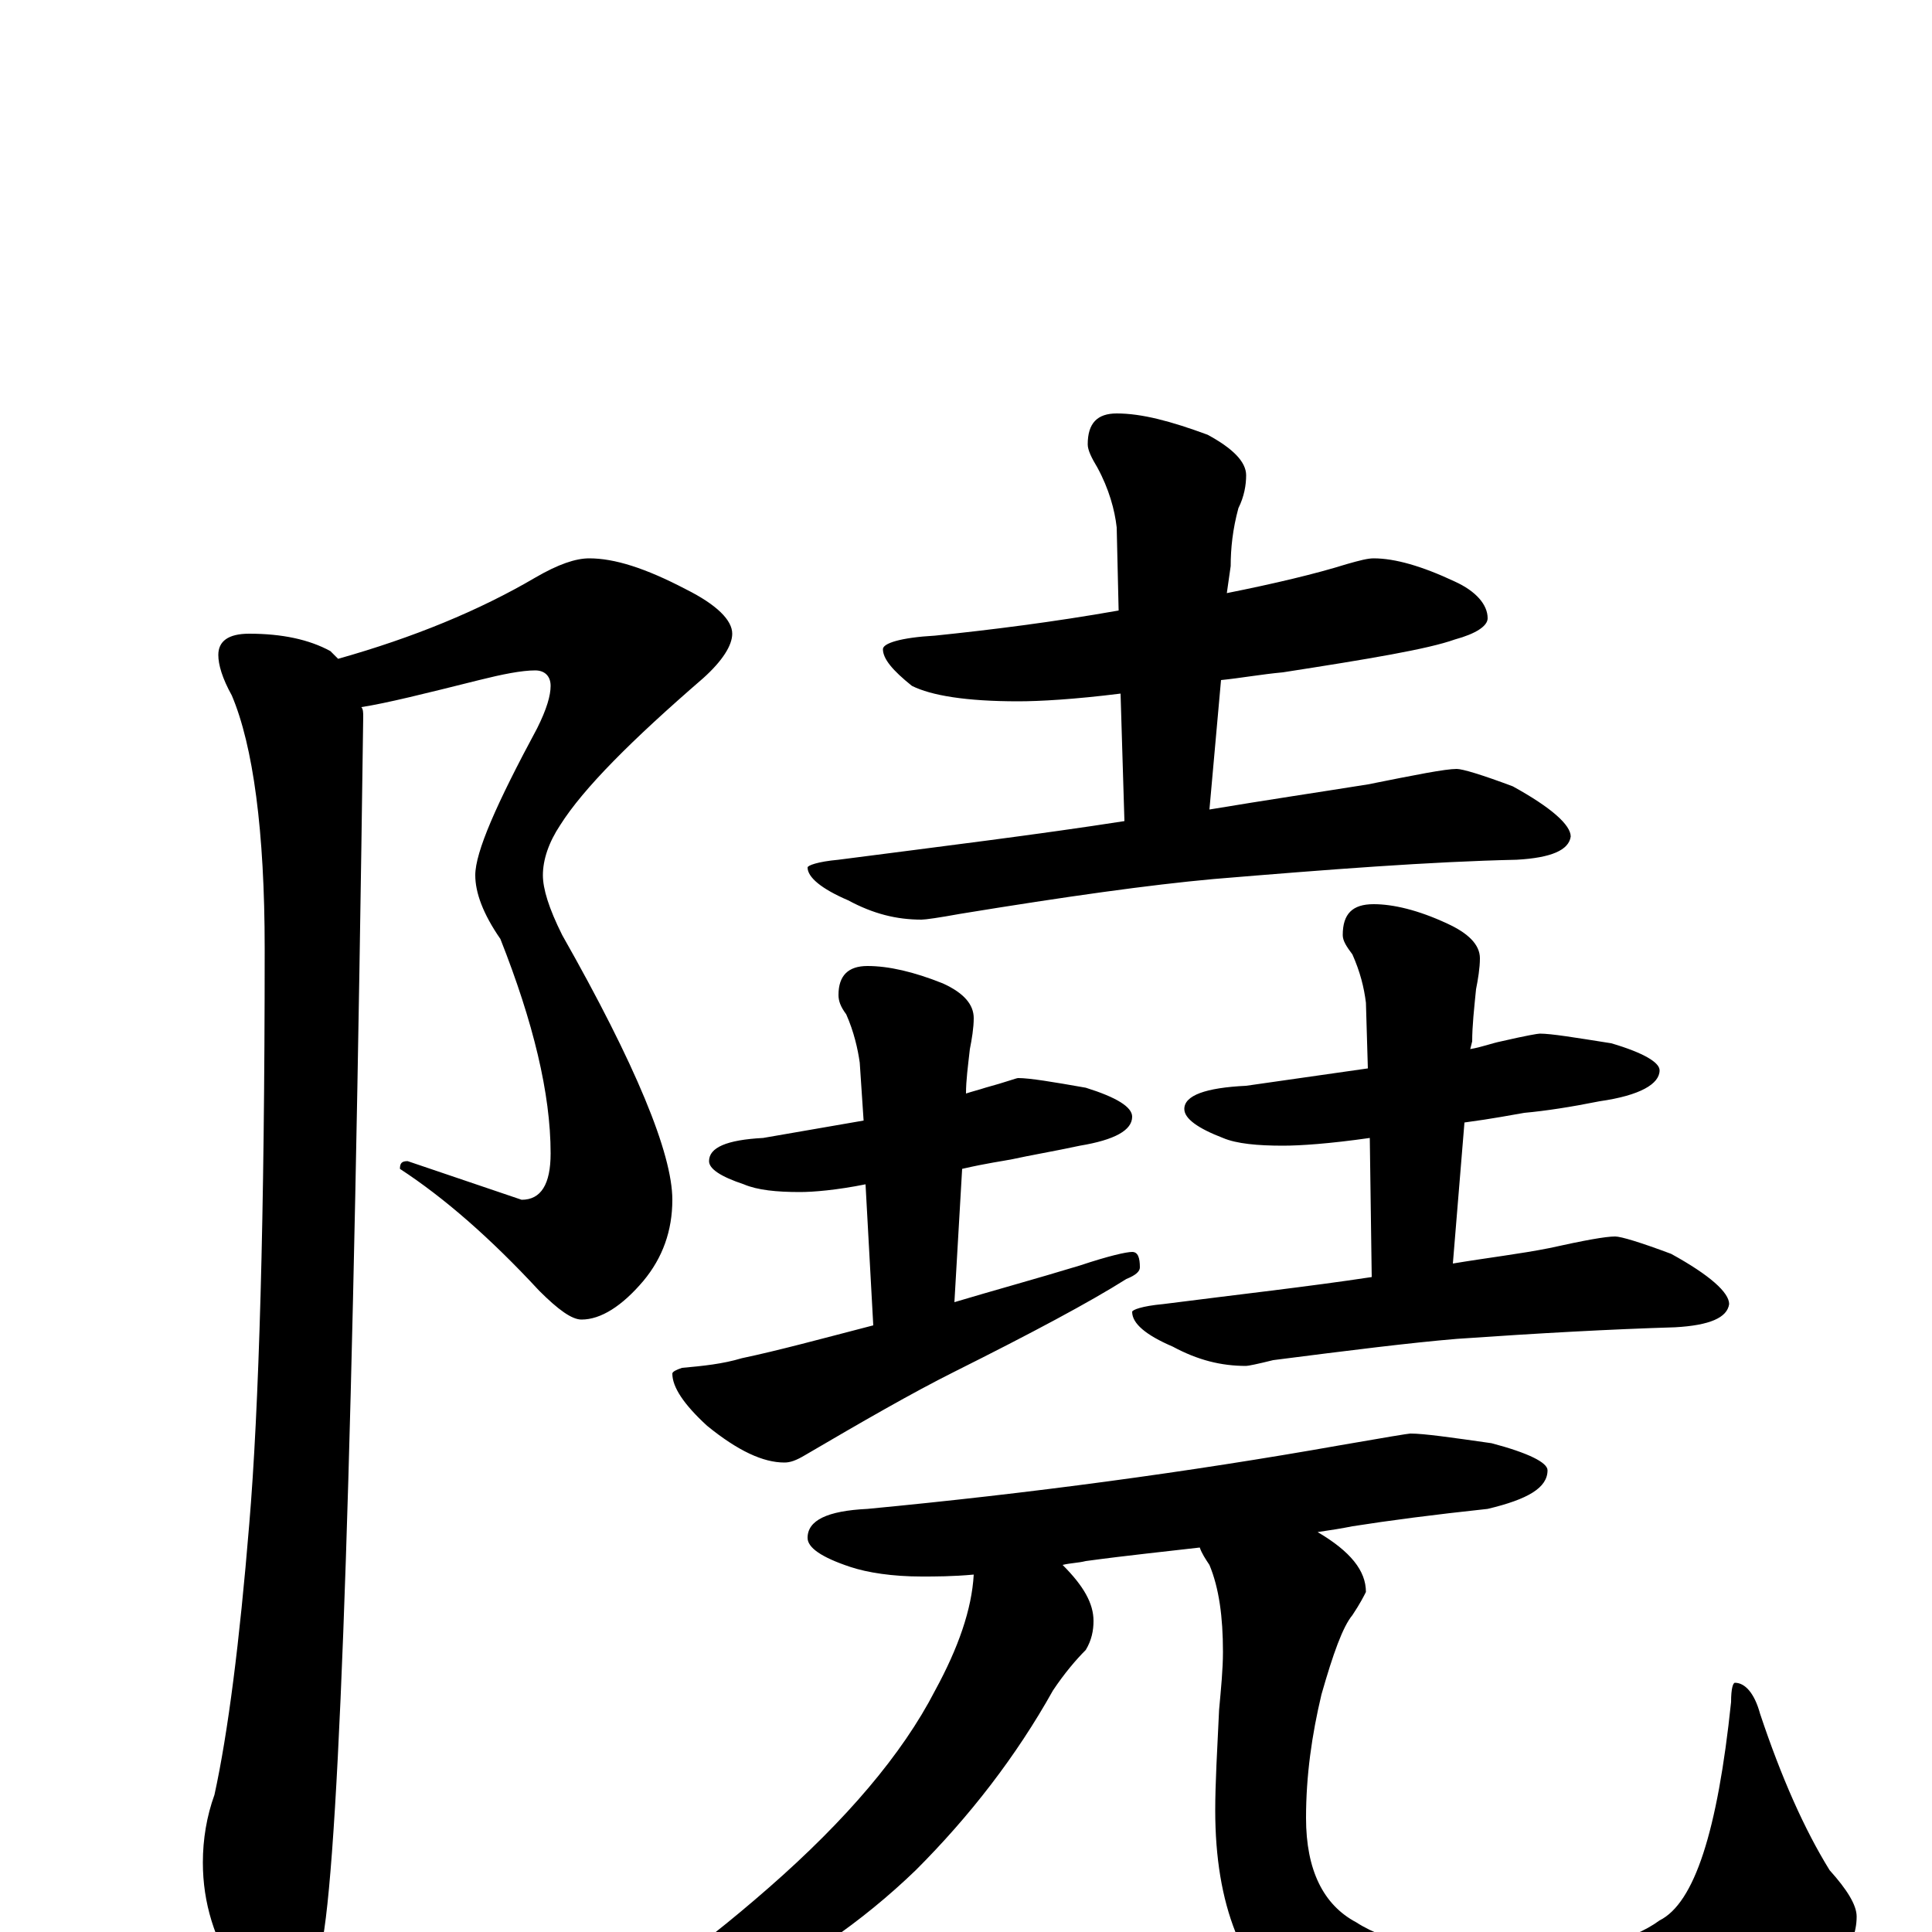 <?xml version="1.0" encoding="utf-8" ?>
<!DOCTYPE svg PUBLIC "-//W3C//DTD SVG 1.1//EN" "http://www.w3.org/Graphics/SVG/1.1/DTD/svg11.dtd">
<svg version="1.1" id="Layer_1" xmlns="http://www.w3.org/2000/svg" xmlns:xlink="http://www.w3.org/1999/xlink" x="0px" y="145px" width="1000px" height="1000px" viewBox="0 0 1000 1000" enable-background="new 0 0 1000 1000" xml:space="preserve">
<g id="Layer_1">
<path id="glyph" transform="matrix(1 0 0 -1 0 1000)" d="M305,711C318,711 334,706 355,695C371,687 379,679 379,672C379,666 374,658 364,649C327,617 302,592 290,573C284,564 281,555 281,547C281,540 284,530 291,516C329,449 348,403 348,379C348,363 343,349 333,337C322,324 311,317 301,317C296,317 289,322 279,332C254,359 230,380 207,395C207,398 208,399 211,399l59,-20C280,379 285,387 285,403C285,434 276,471 259,514C250,527 246,538 246,547C246,559 257,584 278,623C283,633 285,640 285,645C285,650 282,653 277,653C270,653 260,651 248,648C220,641 200,636 187,634C188,633 188,631 188,629C183,258 176,47 167,-4C164,-32 157,-46 148,-46C139,-46 131,-38 123,-23C111,-4 105,15 105,36C105,48 107,60 111,71C118,103 124,150 129,211C134,270 137,370 137,509C137,570 131,614 120,640C115,649 113,656 113,661C113,668 118,672 129,672C146,672 160,669 171,663C172,662 174,660 175,659C214,670 248,684 277,701C289,708 298,711 305,711M711,711C722,711 736,707 753,699C764,694 770,687 770,680C770,676 764,672 753,669C739,664 709,659 664,652C653,651 642,649 632,648l-6,-67C656,586 683,590 708,594C733,599 748,602 754,602C757,602 767,599 783,593C803,582 813,573 813,567C812,560 803,556 785,555C740,554 688,550 628,545C595,542 552,536 497,527C486,525 479,524 477,524C464,524 452,527 439,534C425,540 418,546 418,551C418,552 423,554 434,555C488,562 537,568 582,575l-2,66C556,638 538,637 527,637C500,637 482,640 472,645C462,653 457,659 457,664C457,667 466,670 484,671C513,674 545,678 579,684l-1,43C577,736 574,747 568,758C565,763 563,767 563,770C563,781 568,786 578,786C591,786 606,782 625,775C638,768 645,761 645,754C645,749 644,743 641,737C638,726 637,716 637,707l-2,-14C660,698 681,703 697,708C704,710 708,711 711,711M527,442C533,442 545,440 562,437C578,432 586,427 586,422C586,415 577,410 559,407C545,404 533,402 524,400C519,399 511,398 498,395l-4,-69C514,332 536,338 559,345C574,350 583,352 586,352C589,352 590,349 590,344C590,342 588,340 583,338C564,326 534,310 494,290C472,279 446,264 417,247C412,244 409,243 406,243C395,243 382,249 366,262C354,273 348,282 348,289C348,290 350,291 353,292C364,293 374,294 384,297C403,301 425,307 452,314l-4,73C433,384 421,383 414,383C402,383 392,384 385,387C373,391 367,395 367,399C367,406 376,410 395,411C412,414 430,417 447,420l-2,30C444,457 442,466 438,475C435,479 434,482 434,485C434,495 439,500 449,500C460,500 473,497 488,491C499,486 504,480 504,473C504,468 503,462 502,457C501,448 500,441 500,434C503,435 507,436 510,437C521,440 526,442 527,442M797,465C803,465 815,463 834,460C851,455 859,450 859,446C859,439 849,433 828,430C813,427 800,425 789,424C783,423 773,421 758,419l-6,-73C770,349 787,351 802,354C820,358 831,360 836,360C839,360 849,357 865,351C885,340 895,331 895,325C894,318 885,314 867,313C834,312 797,310 754,307C730,305 698,301 659,296C651,294 646,293 645,293C632,293 620,296 607,303C593,309 586,315 586,321C586,322 591,324 602,325C641,330 677,334 710,339l-1,72C688,408 673,407 664,407C651,407 640,408 633,411C620,416 613,421 613,426C613,433 624,437 645,438C666,441 687,444 708,447l-1,34C706,489 704,497 700,506C697,510 695,513 695,516C695,527 700,532 711,532C721,532 734,529 749,522C760,517 766,511 766,504C766,499 765,493 764,488C763,478 762,469 762,461l-1,-4C767,458 772,460 777,461C790,464 796,465 797,465M730,258C737,258 751,256 772,253C791,248 801,243 801,239C801,230 791,224 770,219C742,216 719,213 700,210C695,209 689,208 682,207C699,197 707,187 707,176C706,174 704,170 700,164C695,158 690,144 684,123C679,102 676,81 676,59C676,32 685,14 702,5C719,-6 746,-11 783,-11C819,-11 844,-5 859,6C877,15 889,52 896,119C896,126 897,129 898,129C903,129 908,124 911,113C922,80 934,53 947,32C956,22 961,14 961,8C961,-8 949,-24 924,-41C892,-63 848,-74 791,-74C736,-74 696,-64 671,-43C643,-21 629,14 629,63C629,77 630,94 631,115C632,126 633,136 633,145C633,163 631,178 626,190C624,193 622,196 621,199C604,197 584,195 562,192C558,191 554,191 550,190C561,179 566,170 566,161C566,156 565,151 562,146C557,141 551,134 545,125C526,91 502,60 474,32C446,5 414,-17 378,-34C343,-50 313,-58 289,-58l-8,0C281,-57 284,-54 291,-51C322,-37 358,-12 398,23C438,58 467,92 484,125C496,147 503,167 504,185C493,184 484,184 477,184C462,184 449,186 440,189C425,194 418,199 418,204C418,213 428,218 449,219C533,227 615,238 694,252C717,256 729,258 730,258z"/>
</g>
</svg>
